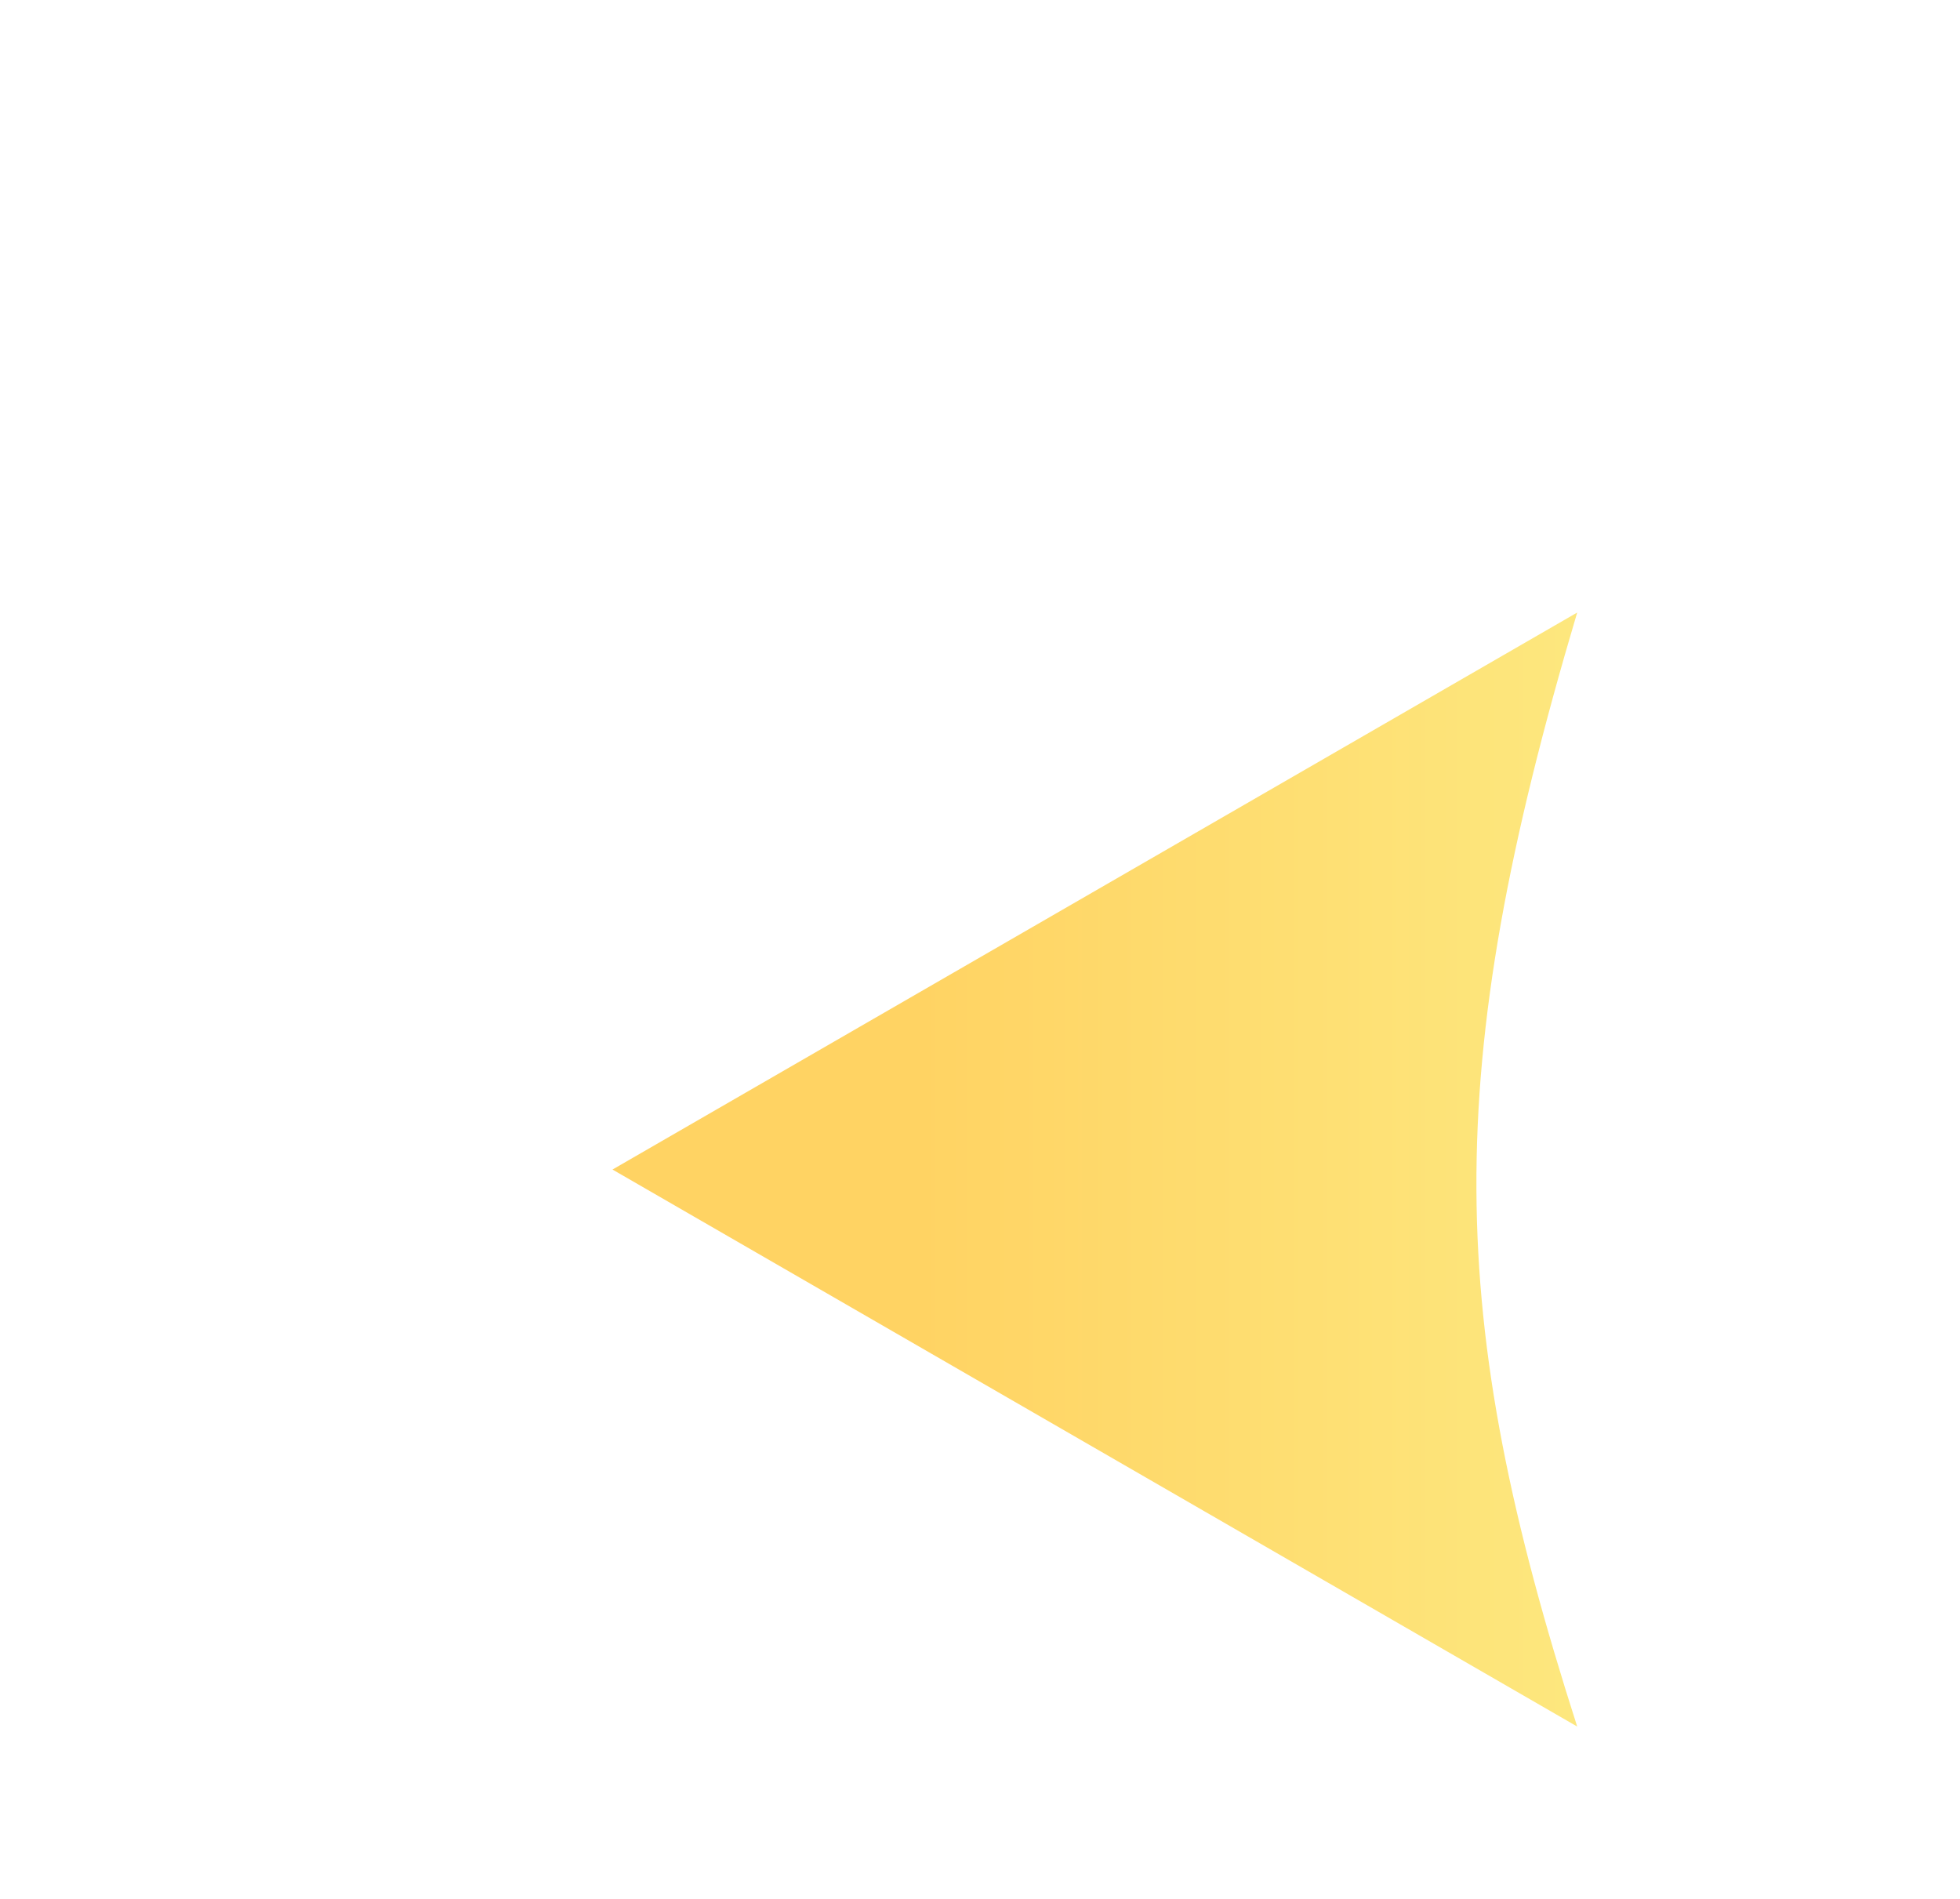 <svg width="32" height="31" viewBox="0 0 32 31" fill="none" xmlns="http://www.w3.org/2000/svg">
<g filter="url(#filter0_di_62_112)">
<path d="M0 15.093L15.75 6C13.506 13.544 13.607 17.505 15.75 24.186L0 15.093Z" fill="url(#paint0_linear_62_112)"/>
</g>
<defs>
<filter id="filter0_di_62_112" x="0" y="0" width="31.75" height="30.186" filterUnits="userSpaceOnUse" color-interpolation-filters="sRGB">
<feFlood flood-opacity="0" result="BackgroundImageFix"/>
<feColorMatrix in="SourceAlpha" type="matrix" values="0 0 0 0 0 0 0 0 0 0 0 0 0 0 0 0 0 0 127 0" result="hardAlpha"/>
<feOffset dx="10"/>
<feGaussianBlur stdDeviation="3"/>
<feComposite in2="hardAlpha" operator="out"/>
<feColorMatrix type="matrix" values="0 0 0 0 0 0 0 0 0 0 0 0 0 0 0 0 0 0 0.5 0"/>
<feBlend mode="normal" in2="BackgroundImageFix" result="effect1_dropShadow_62_112"/>
<feBlend mode="normal" in="SourceGraphic" in2="effect1_dropShadow_62_112" result="shape"/>
<feColorMatrix in="SourceAlpha" type="matrix" values="0 0 0 0 0 0 0 0 0 0 0 0 0 0 0 0 0 0 127 0" result="hardAlpha"/>
<feOffset dy="4"/>
<feGaussianBlur stdDeviation="2"/>
<feComposite in2="hardAlpha" operator="arithmetic" k2="-1" k3="1"/>
<feColorMatrix type="matrix" values="0 0 0 0 0 0 0 0 0 0 0 0 0 0 0 0 0 0 0.25 0"/>
<feBlend mode="normal" in2="shape" result="effect2_innerShadow_62_112"/>
</filter>
<linearGradient id="paint0_linear_62_112" x1="5" y1="15.593" x2="21" y2="15.593" gradientUnits="userSpaceOnUse">
<stop stop-color="#FFD363"/>
<stop offset="1" stop-color="#FCF18B"/>
</linearGradient>
</defs>
</svg>
